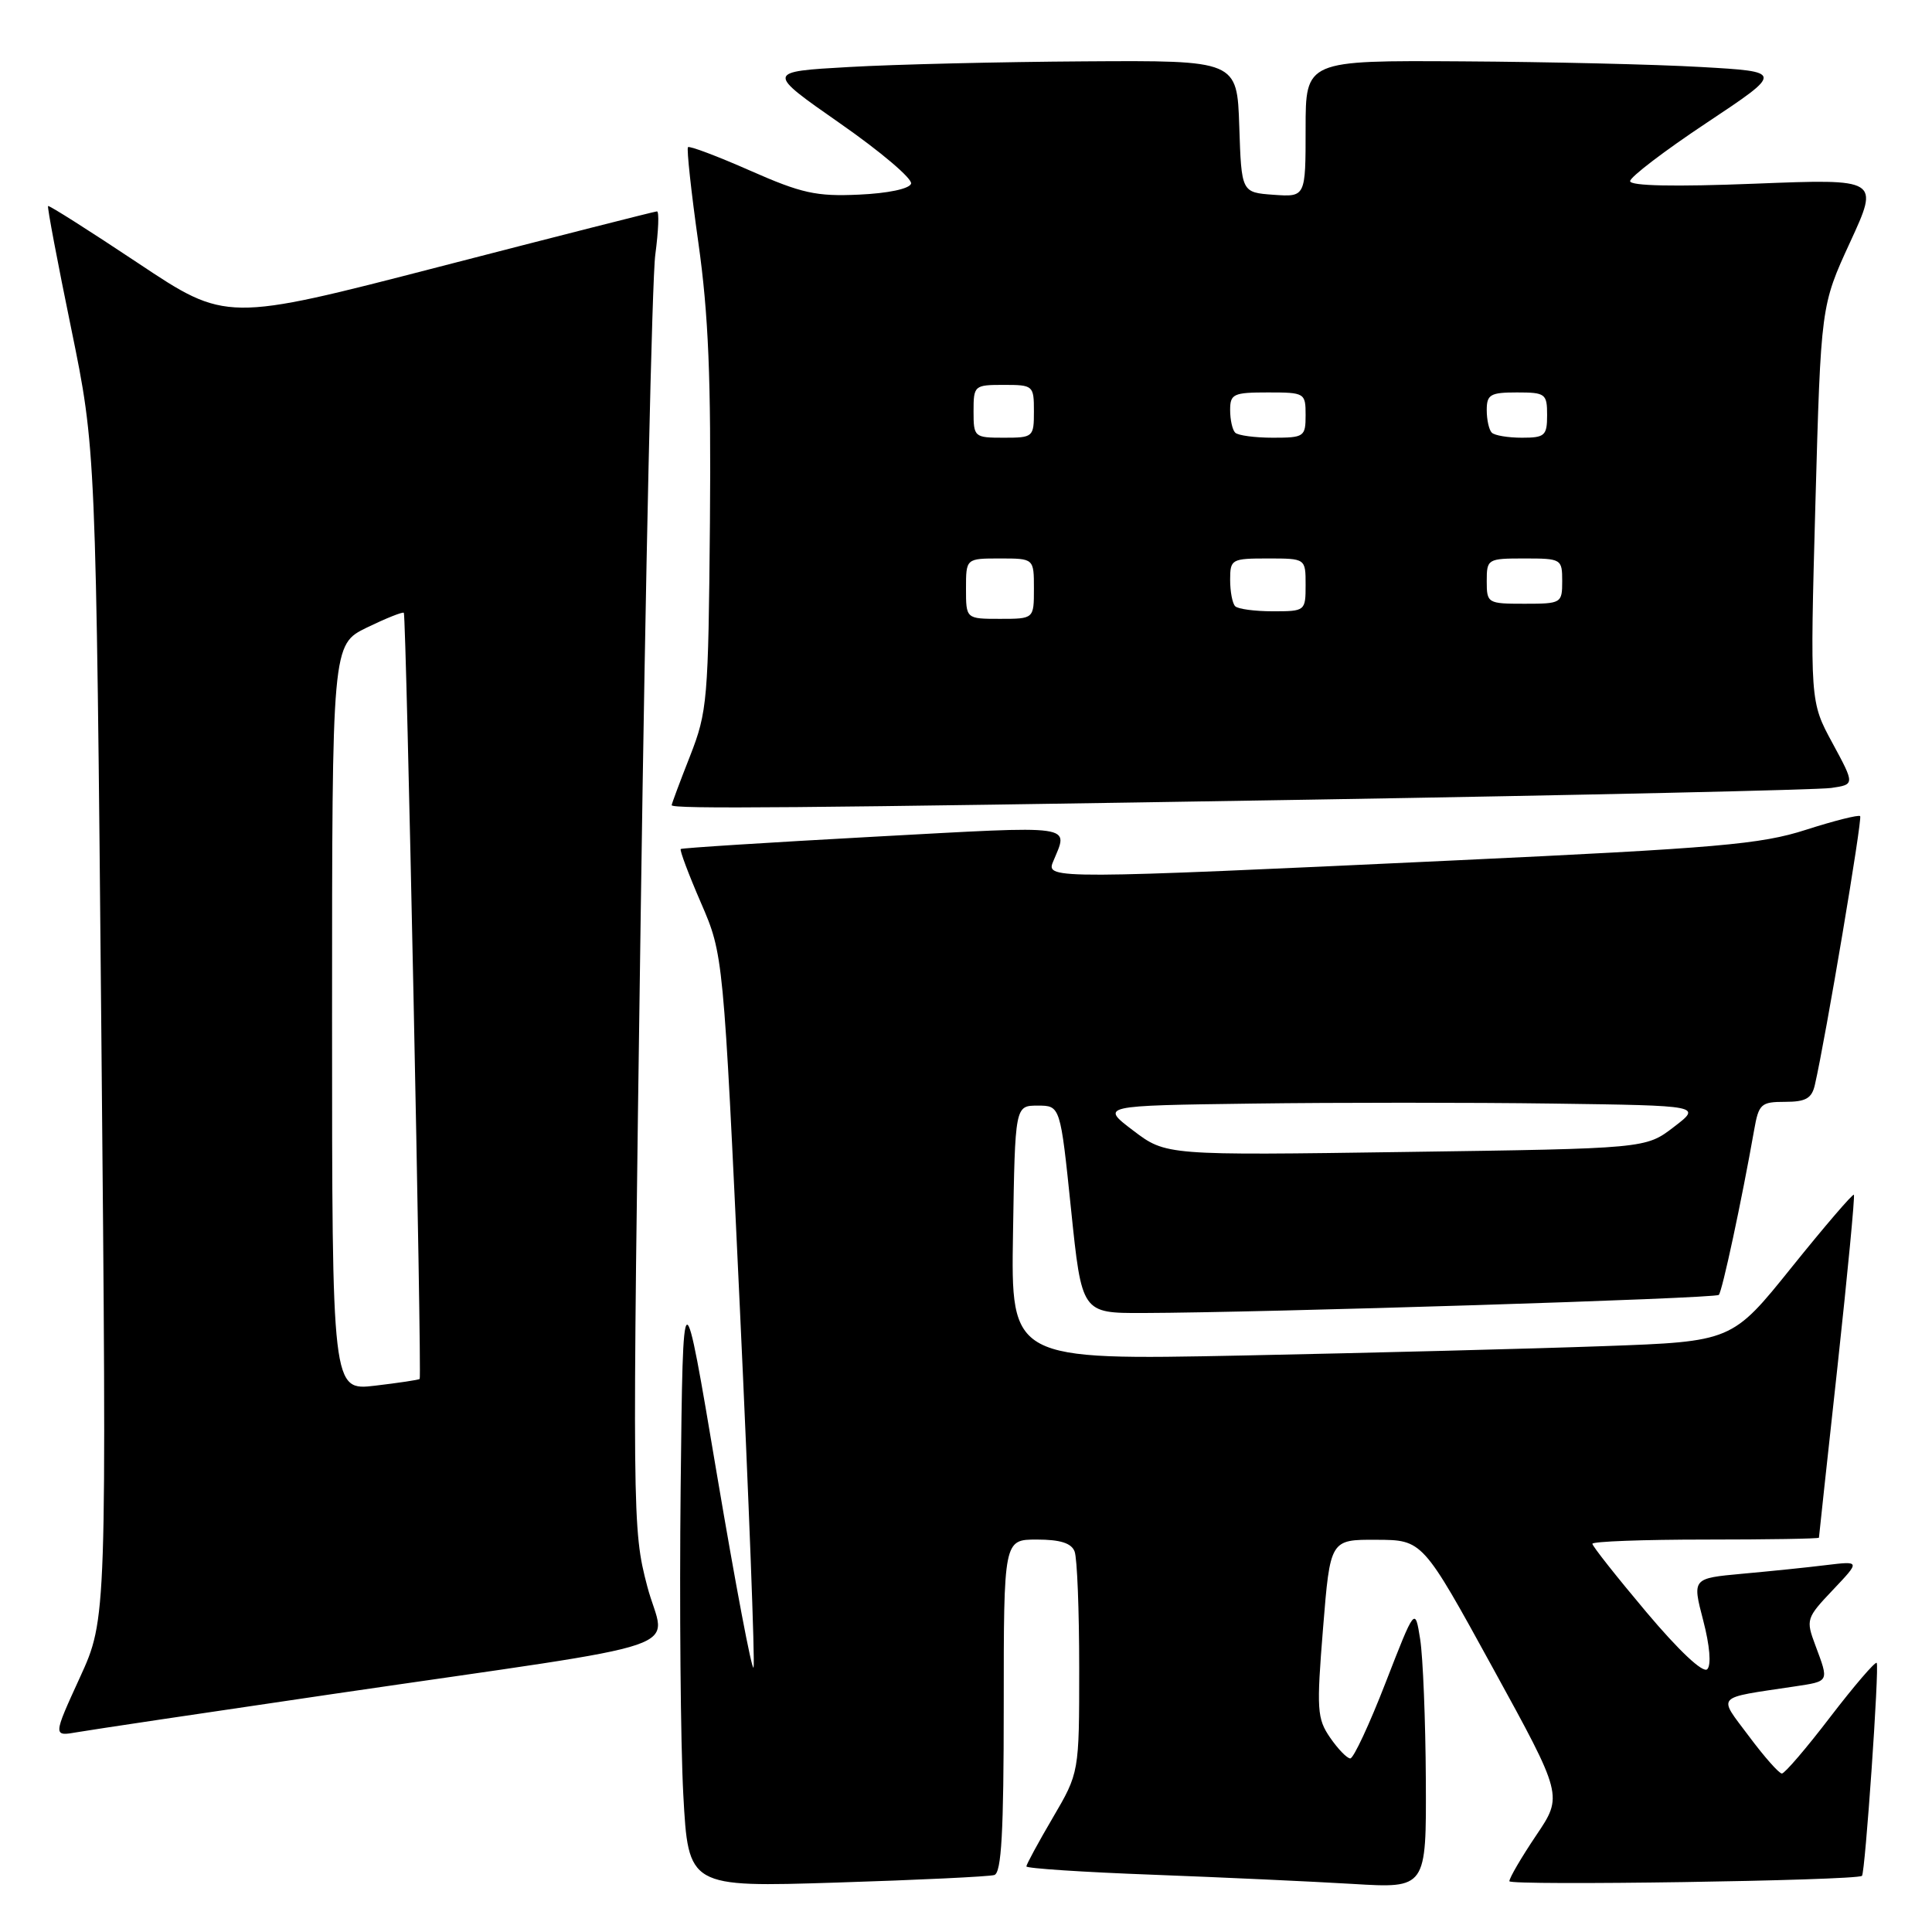 <?xml version="1.0" encoding="UTF-8" standalone="no"?>
<!DOCTYPE svg PUBLIC "-//W3C//DTD SVG 1.1//EN" "http://www.w3.org/Graphics/SVG/1.1/DTD/svg11.dtd" >
<svg xmlns="http://www.w3.org/2000/svg" xmlns:xlink="http://www.w3.org/1999/xlink" version="1.1" viewBox="0 0 256 256">
 <g >
 <path fill="currentColor"
d=" M 131.75 248.45 C 132.70 248.16 133.00 242.78 133.00 226.03 C 133.00 204.00 133.00 204.00 137.39 204.00 C 140.48 204.00 141.97 204.47 142.39 205.58 C 142.73 206.45 143.00 213.40 143.00 221.03 C 143.00 234.89 143.00 234.89 139.50 240.86 C 137.57 244.15 136.00 247.05 136.00 247.31 C 136.00 247.57 143.54 248.07 152.75 248.41 C 161.96 248.76 173.89 249.31 179.25 249.63 C 189.00 250.22 189.00 250.22 188.93 235.86 C 188.89 227.96 188.55 219.57 188.18 217.21 C 187.50 212.93 187.50 212.93 183.60 222.96 C 181.46 228.48 179.35 233.00 178.92 233.00 C 178.49 233.00 177.29 231.76 176.25 230.25 C 174.51 227.72 174.44 226.54 175.31 215.75 C 176.26 204.00 176.26 204.00 182.38 204.03 C 188.50 204.05 188.50 204.05 197.80 221.00 C 207.10 237.94 207.10 237.94 203.55 243.20 C 201.60 246.10 200.00 248.83 200.00 249.27 C 200.00 249.89 245.88 249.20 246.72 248.56 C 247.14 248.24 249.05 220.71 248.67 220.34 C 248.47 220.14 245.71 223.35 242.54 227.48 C 239.38 231.62 236.48 235.00 236.11 235.00 C 235.73 235.00 233.77 232.78 231.75 230.07 C 227.61 224.53 227.11 225.07 237.75 223.47 C 242.45 222.76 242.37 222.91 240.54 218.00 C 239.27 214.61 239.34 214.39 242.87 210.67 C 246.50 206.84 246.50 206.84 242.00 207.38 C 239.53 207.69 234.51 208.20 230.86 208.53 C 224.23 209.14 224.23 209.14 225.68 214.70 C 226.56 218.07 226.77 220.63 226.22 221.18 C 225.66 221.74 222.48 218.75 218.15 213.61 C 214.22 208.94 211.00 204.87 211.00 204.56 C 211.00 204.25 217.75 204.00 226.00 204.00 C 234.25 204.00 241.01 203.89 241.02 203.75 C 241.02 203.61 242.13 193.40 243.48 181.05 C 244.82 168.70 245.80 158.47 245.65 158.31 C 245.49 158.16 241.79 162.47 237.43 167.89 C 229.50 177.76 229.50 177.76 212.50 178.37 C 203.15 178.71 181.65 179.26 164.73 179.61 C 133.95 180.23 133.95 180.23 134.23 163.37 C 134.50 146.50 134.50 146.50 137.50 146.50 C 140.50 146.50 140.50 146.50 141.92 160.25 C 143.34 174.00 143.34 174.00 151.42 173.98 C 167.52 173.93 227.28 172.06 227.75 171.58 C 228.20 171.14 230.79 159.04 232.43 149.75 C 233.04 146.27 233.34 146.00 236.53 146.00 C 239.27 146.00 240.07 145.55 240.48 143.75 C 241.91 137.54 246.80 108.47 246.48 108.14 C 246.27 107.94 243.04 108.75 239.30 109.95 C 233.32 111.88 227.68 112.37 192.50 114.02 C 140.02 116.48 138.58 116.49 139.51 114.25 C 141.59 109.18 143.07 109.39 115.80 110.87 C 101.89 111.63 90.37 112.36 90.20 112.50 C 90.04 112.65 91.24 115.85 92.88 119.63 C 95.85 126.50 95.85 126.50 98.03 173.19 C 99.23 198.86 100.05 220.36 99.85 220.95 C 99.65 221.55 97.47 210.02 94.99 195.34 C 90.50 168.64 90.50 168.64 90.19 197.07 C 90.02 212.71 90.18 231.03 90.54 237.79 C 91.21 250.07 91.21 250.07 110.85 249.45 C 121.66 249.11 131.06 248.66 131.75 248.45 Z  M 44.00 224.48 C 93.56 217.22 88.08 219.10 85.76 210.18 C 83.78 202.62 83.77 201.24 84.90 121.00 C 85.53 76.17 86.40 36.91 86.83 33.75 C 87.25 30.59 87.36 28.01 87.05 28.01 C 86.75 28.02 73.78 31.32 58.24 35.34 C 29.98 42.65 29.98 42.65 18.29 34.86 C 11.86 30.58 6.49 27.17 6.37 27.30 C 6.24 27.43 7.62 34.72 9.43 43.51 C 12.71 59.50 12.71 59.50 13.43 137.00 C 14.15 214.50 14.15 214.50 10.58 222.29 C 7.01 230.09 7.01 230.09 10.26 229.52 C 12.04 229.21 27.23 226.94 44.00 224.48 Z  M 173.50 105.96 C 209.80 105.36 240.91 104.66 242.64 104.41 C 245.78 103.95 245.78 103.95 242.81 98.46 C 239.83 92.97 239.83 92.97 240.55 66.73 C 241.28 40.50 241.28 40.50 245.15 32.09 C 249.02 23.69 249.02 23.69 232.51 24.34 C 221.86 24.76 216.00 24.64 216.00 24.00 C 216.00 23.46 220.57 19.97 226.16 16.26 C 236.32 9.50 236.32 9.50 225.41 8.88 C 219.41 8.53 205.16 8.20 193.75 8.13 C 173.00 8.00 173.00 8.00 173.00 17.06 C 173.00 26.11 173.00 26.11 168.75 25.81 C 164.50 25.50 164.50 25.50 164.21 16.75 C 163.92 8.00 163.92 8.00 143.71 8.13 C 132.59 8.20 118.55 8.53 112.50 8.88 C 101.50 9.50 101.50 9.50 111.30 16.34 C 116.70 20.10 120.94 23.70 120.72 24.34 C 120.50 25.02 117.65 25.62 113.81 25.79 C 108.16 26.05 106.20 25.61 99.40 22.61 C 95.07 20.70 91.36 19.30 91.16 19.50 C 90.97 19.70 91.58 25.41 92.54 32.18 C 93.88 41.66 94.23 50.20 94.07 69.25 C 93.86 92.81 93.74 94.29 91.43 100.19 C 90.09 103.59 89.00 106.52 89.00 106.69 C 89.00 107.22 105.33 107.08 173.50 105.96 Z  M 150.15 149.80 C 145.80 146.50 145.80 146.50 165.97 146.23 C 177.06 146.08 194.99 146.08 205.82 146.23 C 225.50 146.50 225.50 146.50 221.78 149.34 C 218.07 152.19 218.07 152.19 186.28 152.64 C 154.50 153.10 154.50 153.10 150.15 149.80 Z  M 44.00 134.84 C 44.00 85.40 44.00 85.40 48.62 83.15 C 51.16 81.92 53.36 81.04 53.51 81.20 C 53.83 81.56 55.91 182.40 55.61 182.72 C 55.49 182.84 52.83 183.24 49.70 183.61 C 44.00 184.28 44.00 184.28 44.00 134.84 Z  M 128.00 78.00 C 128.00 74.00 128.00 74.00 132.50 74.00 C 137.00 74.00 137.00 74.00 137.00 78.00 C 137.00 82.00 137.00 82.00 132.50 82.00 C 128.00 82.00 128.00 82.00 128.00 78.00 Z  M 163.67 80.33 C 163.30 79.97 163.00 78.39 163.00 76.83 C 163.00 74.10 163.18 74.00 168.00 74.00 C 173.00 74.00 173.00 74.00 173.00 77.50 C 173.00 80.96 172.95 81.00 168.67 81.00 C 166.28 81.00 164.03 80.70 163.67 80.33 Z  M 197.00 77.00 C 197.00 74.07 197.11 74.00 202.00 74.00 C 206.89 74.00 207.00 74.07 207.00 77.00 C 207.00 79.93 206.89 80.00 202.00 80.00 C 197.11 80.00 197.00 79.93 197.00 77.00 Z  M 129.00 54.50 C 129.00 51.08 129.10 51.00 133.00 51.00 C 136.90 51.00 137.00 51.08 137.00 54.50 C 137.00 57.92 136.90 58.00 133.00 58.00 C 129.10 58.00 129.00 57.92 129.00 54.50 Z  M 163.67 57.33 C 163.30 56.97 163.00 55.62 163.00 54.33 C 163.00 52.20 163.43 52.00 168.00 52.00 C 172.89 52.00 173.00 52.07 173.00 55.00 C 173.00 57.87 172.81 58.00 168.67 58.00 C 166.28 58.00 164.03 57.70 163.67 57.33 Z  M 197.67 57.33 C 197.30 56.97 197.00 55.62 197.00 54.33 C 197.00 52.28 197.48 52.00 201.00 52.00 C 204.78 52.00 205.00 52.17 205.00 55.00 C 205.00 57.73 204.70 58.00 201.67 58.00 C 199.83 58.00 198.03 57.70 197.67 57.33 Z "/>
</g>
</svg>